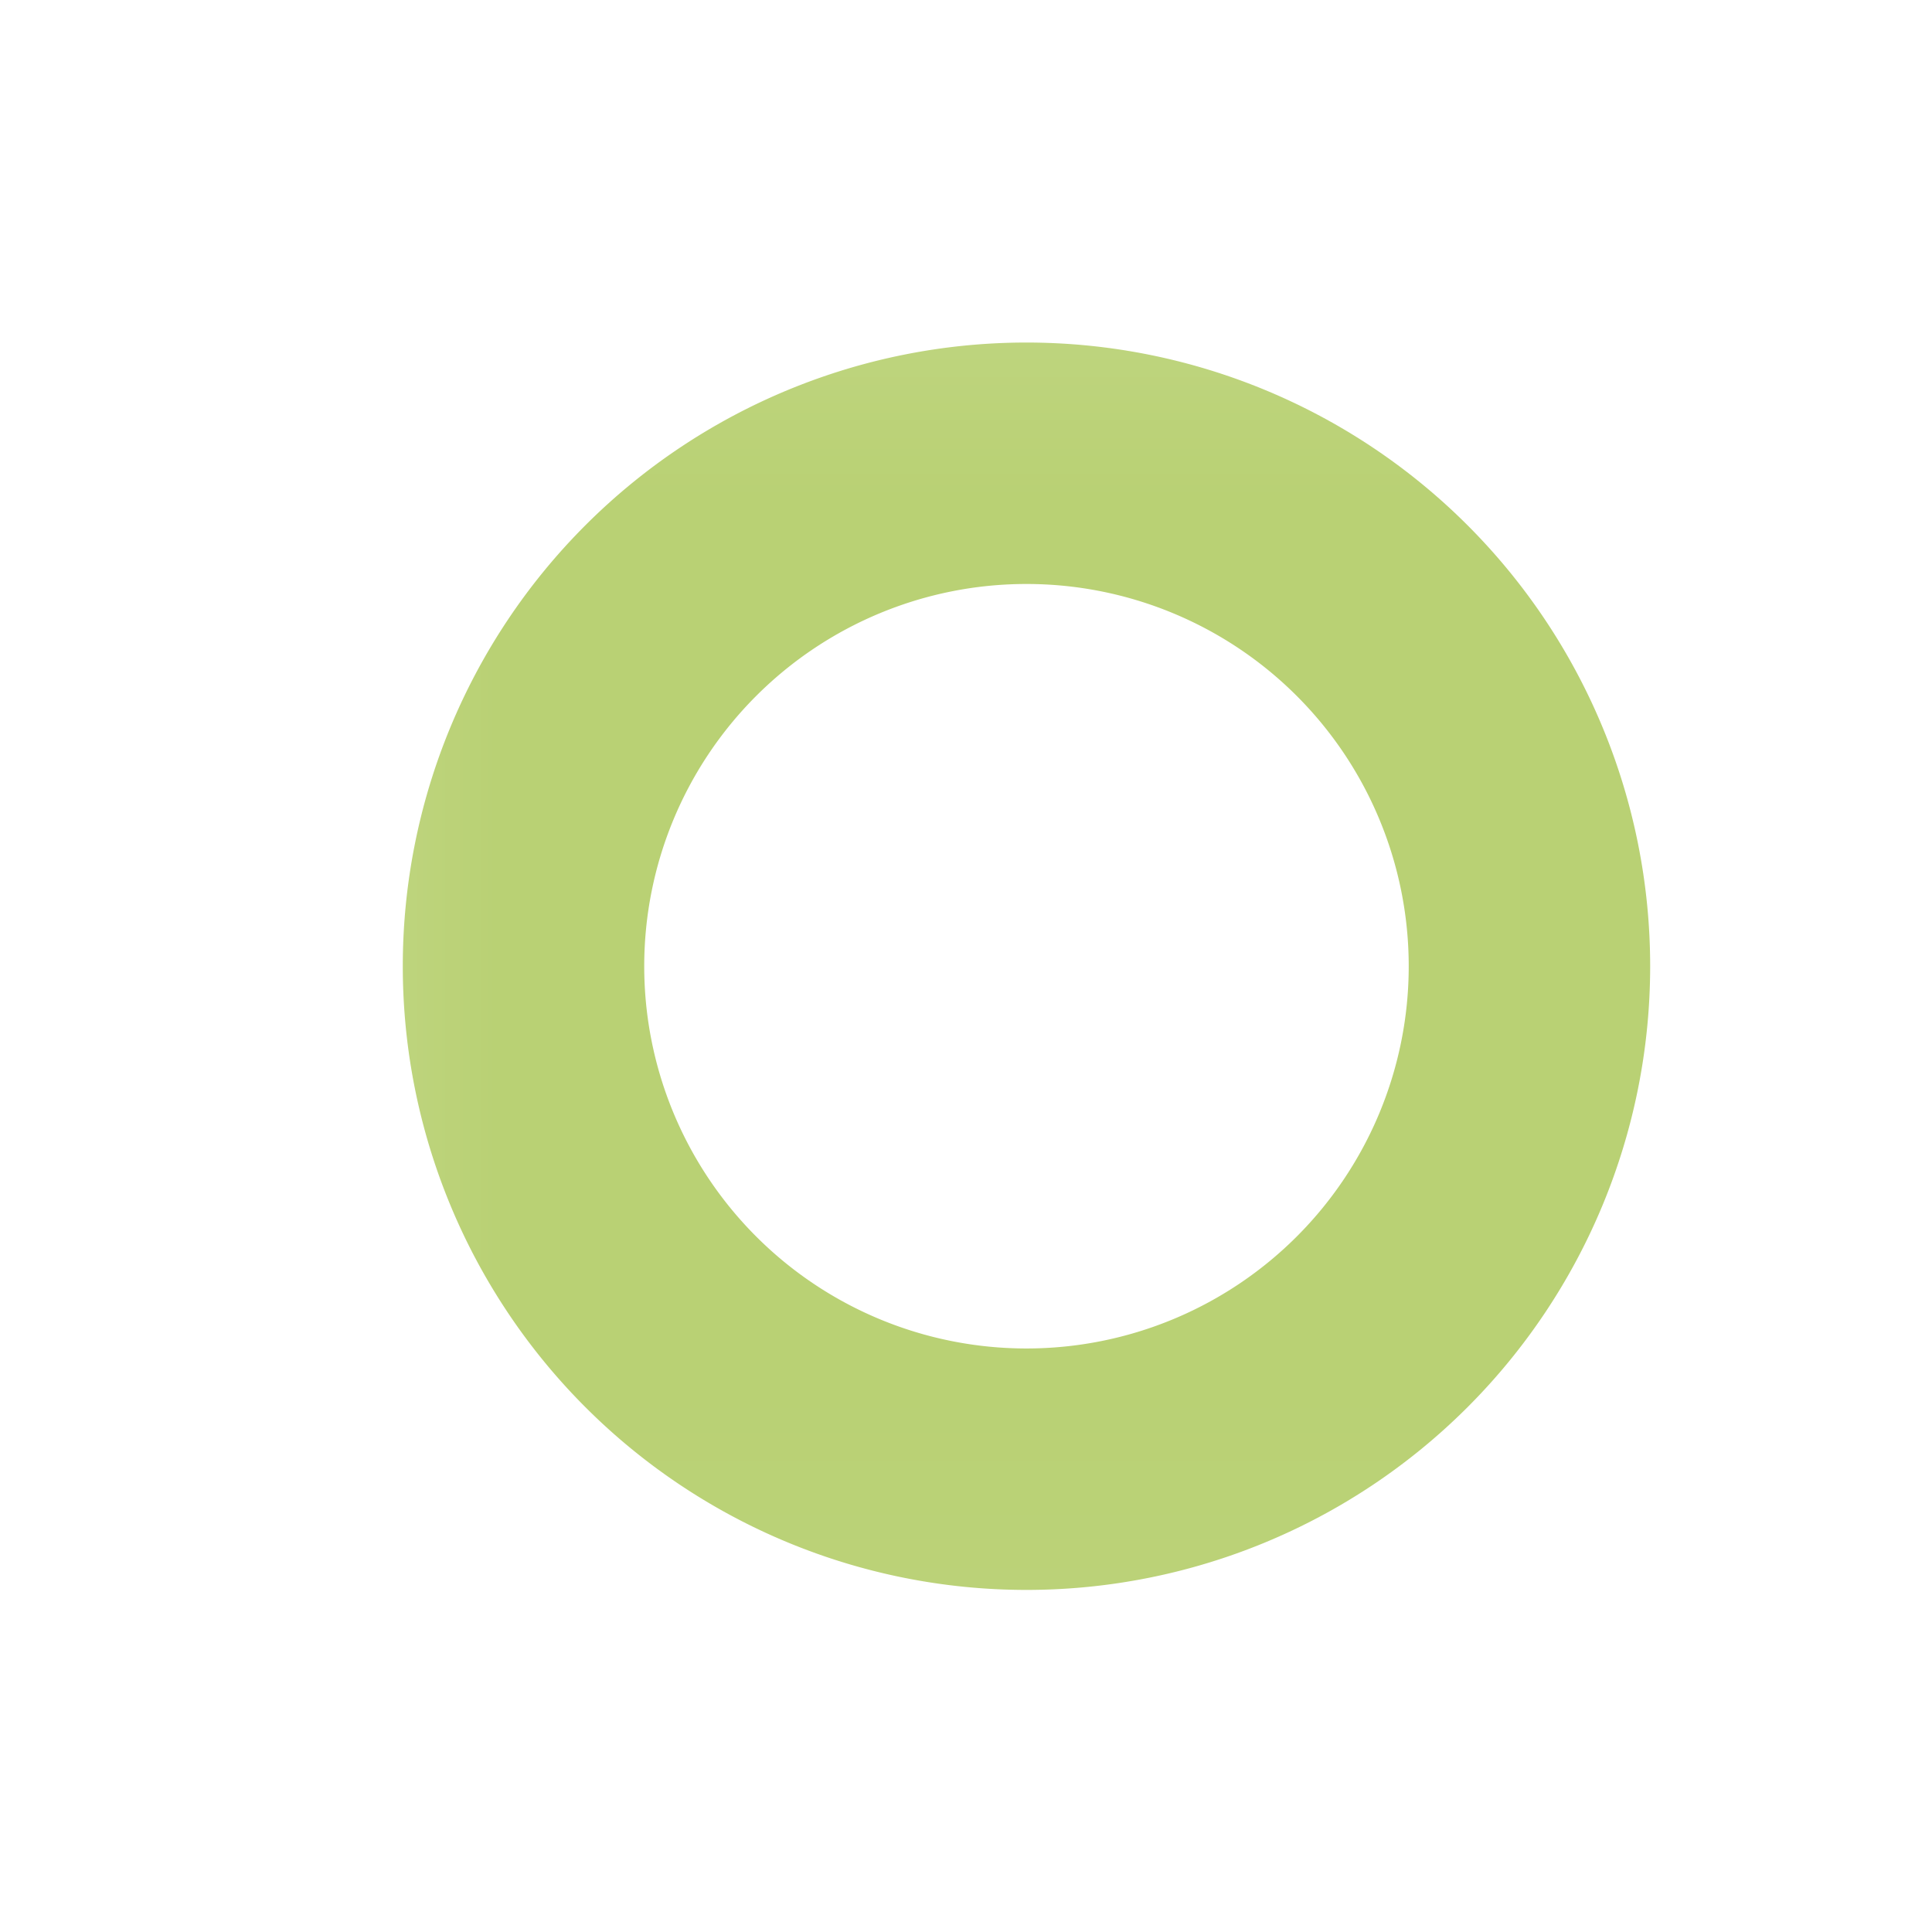 <?xml version="1.0" encoding="UTF-8"?>
<!-- Created with Inkscape (http://www.inkscape.org/) -->
<svg width="16" height="16" version="1.1" viewBox="0 0 4.233 4.233" xml:space="preserve" xmlns="http://www.w3.org/2000/svg"><defs><mask id="mask-powermask-path-effect2" maskUnits="userSpaceOnUse"><path id="mask-powermask-path-effect2_box" d="m-0.118-0.25h4.734v4.734h-4.734z" fill="#fff"/><path d="m2.117 2.117 1.826-1.323v2.646z"/></mask></defs><path d="m3.351 2.117a1.102 1.102 0 0 1-1.102 1.102 1.102 1.102 0 0 1-1.102-1.102 1.102 1.102 0 0 1 1.102-1.102 1.102 1.102 0 0 1 1.102 1.102z" fill="none" mask="url(#mask-powermask-path-effect2)" stroke="#b9d174" stroke-linecap="square" stroke-linejoin="round" stroke-width=".529"/></svg>
